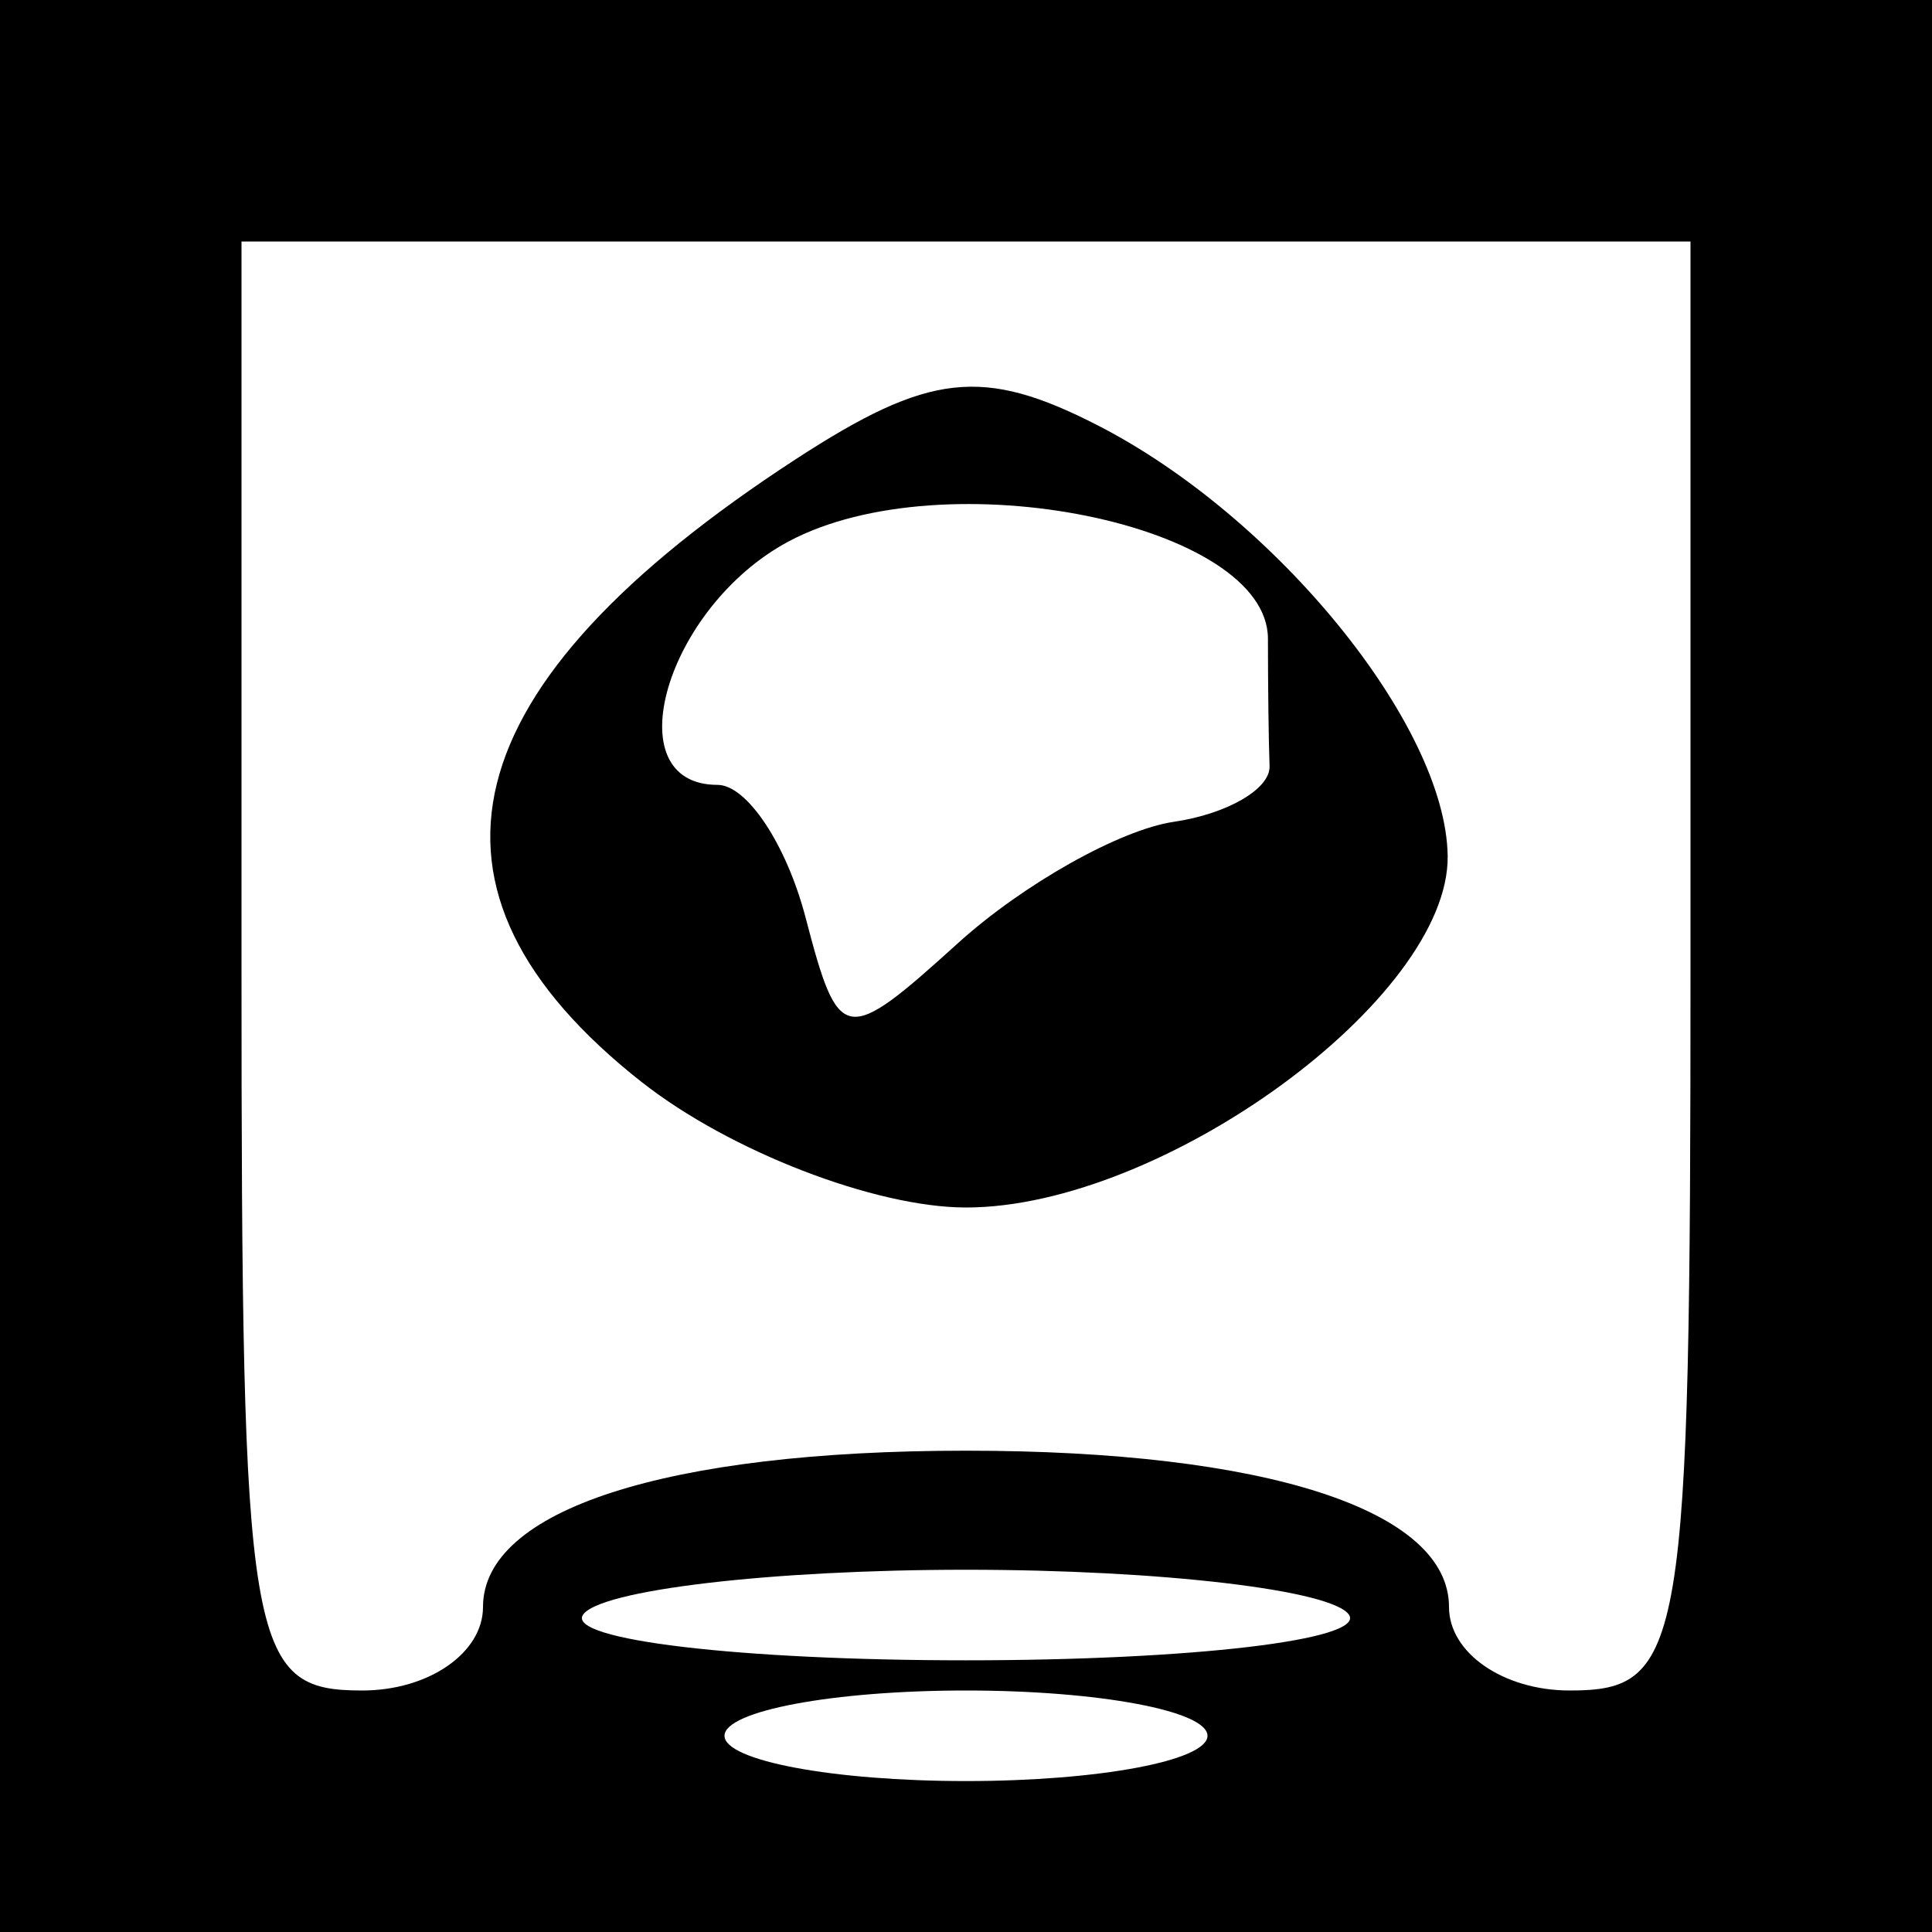 <?xml version="1.0" encoding="UTF-8"?>
<svg width="32" height="32" version="1.1" viewBox="0 0 32 32" xmlns="http://www.w3.org/2000/svg" xmlns:cc="http://creativecommons.org/ns#" xmlns:dc="http://purl.org/dc/elements/1.1/" xmlns:rdf="http://www.w3.org/1999/02/22-rdf-syntax-ns#">
 <path d="m0 16v-16h32v32h-32zm20 12.75c0-0.412-1.8-0.75-4-0.75s-4 0.338-4 0.75 1.8 0.75 4 0.75 4-0.338 4-0.75zm-12-2.133c0-1.608 3.033-2.589 8-2.589s8 0.982 8 2.589c0 0.761 0.9 1.383 2 1.383 1.889 0 2-0.667 2-12v-12h-24v12c0 11.333 0.111 12 2 12 1.1 0 2-0.623 2-1.383zm2.635-8.689c-4.05-3.186-3.213-6.574 2.548-10.324 2.203-1.433 3.098-1.533 5-0.558 2.959 1.517 5.766 4.972 5.795 7.131 0.031 2.356-4.719 5.823-7.978 5.823-1.502 0-3.916-0.933-5.365-2.073zm8.805-4.316c0.888-0.13 1.603-0.546 1.588-0.924-0.015-0.378-0.027-1.327-0.027-2.108 0-1.902-5.364-2.99-7.941-1.611-2.032 1.087-2.89 4.031-1.175 4.031 0.486 0 1.141 0.987 1.457 2.194 0.552 2.111 0.648 2.127 2.529 0.424 1.075-0.973 2.682-1.876 3.57-2.006zm2.906 13.138c-0.255-0.412-3.11-0.75-6.346-0.75s-6.091 0.338-6.346 0.75 2.6 0.75 6.346 0.75 6.6-0.338 6.346-0.75z"/>
</svg>
